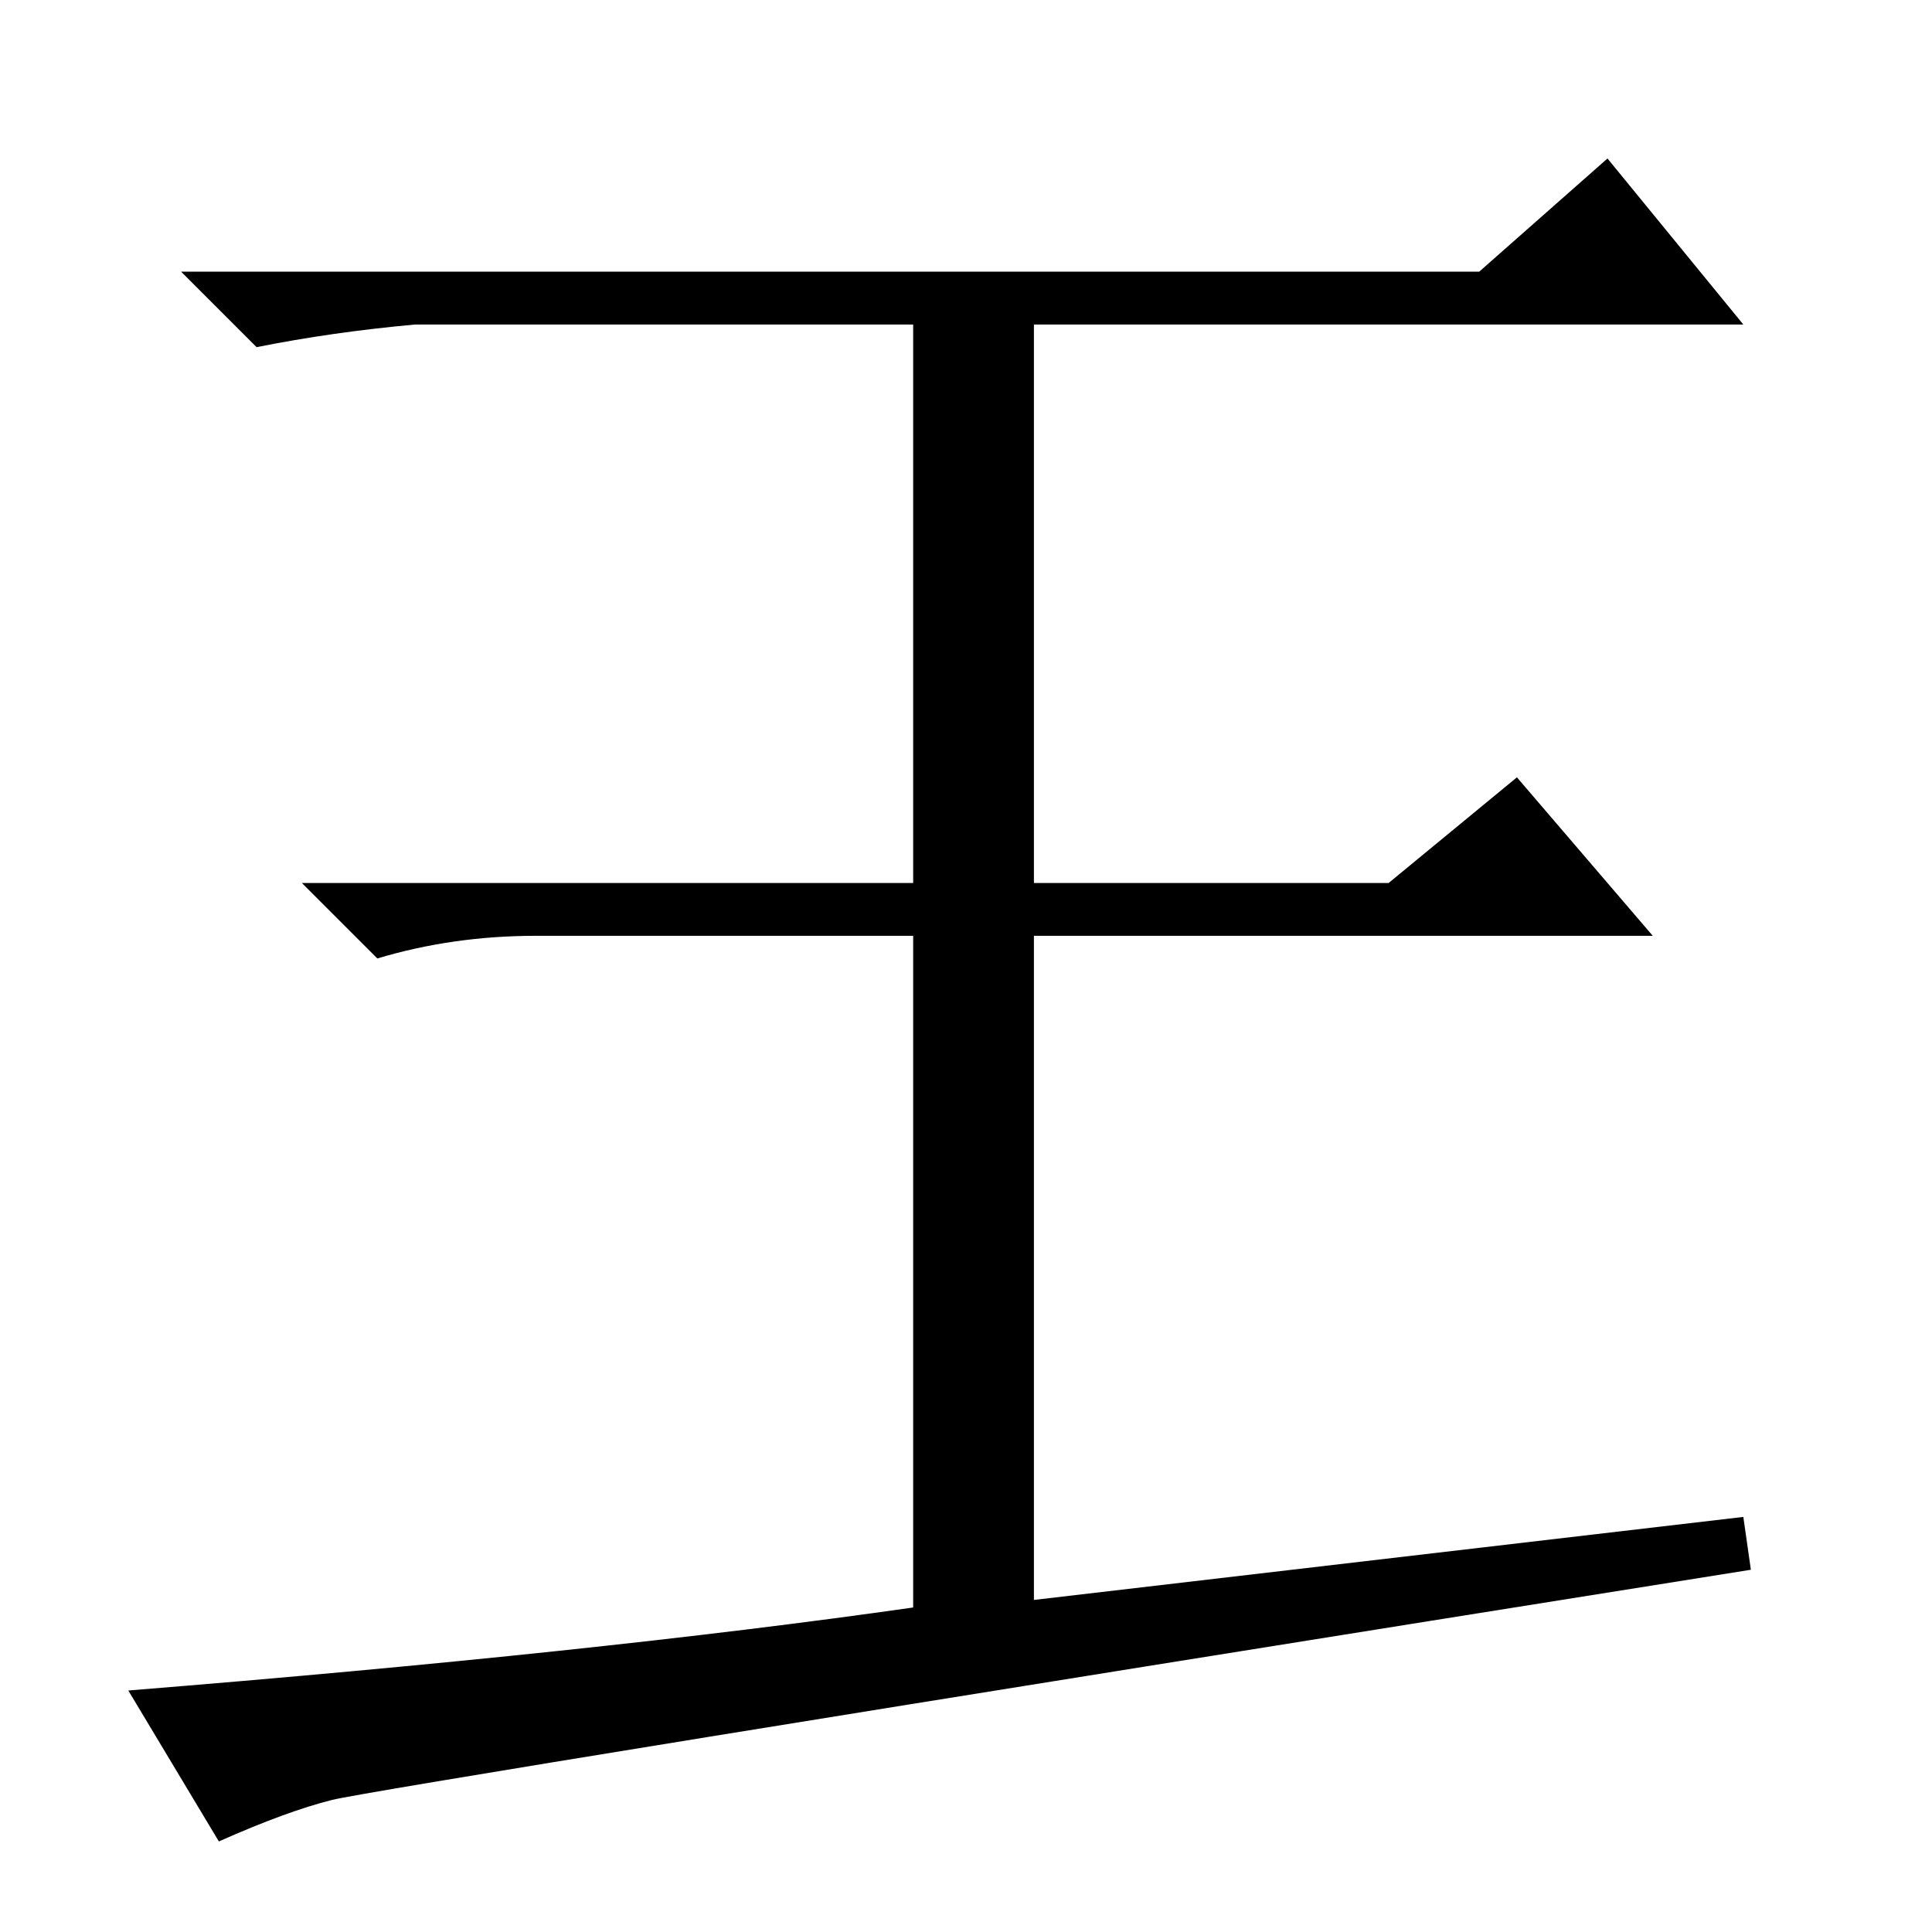 <?xml version="1.0" standalone="no"?>
<!DOCTYPE svg PUBLIC "-//W3C//DTD SVG 1.1//EN" "http://www.w3.org/Graphics/SVG/1.1/DTD/svg11.dtd" >
<svg xmlns="http://www.w3.org/2000/svg" xmlns:xlink="http://www.w3.org/1999/xlink" version="1.1" viewBox="0 -36 256 256">
  <g transform="matrix(1 0 0 -1 0 220)">
   <path fill="currentColor"
d="M231 55l1 -7q-182 -29 -188 -30.5t-15 -5.5l-12 20q62 5 104 11v89h-50q-11 0 -21 -3l-10 10h81v74h-66q-11 -1 -21 -3l-10 10h172l17 15l18 -22h-94v-74h47l17 14l18 -21h-82v-88z" />
  </g>

</svg>
